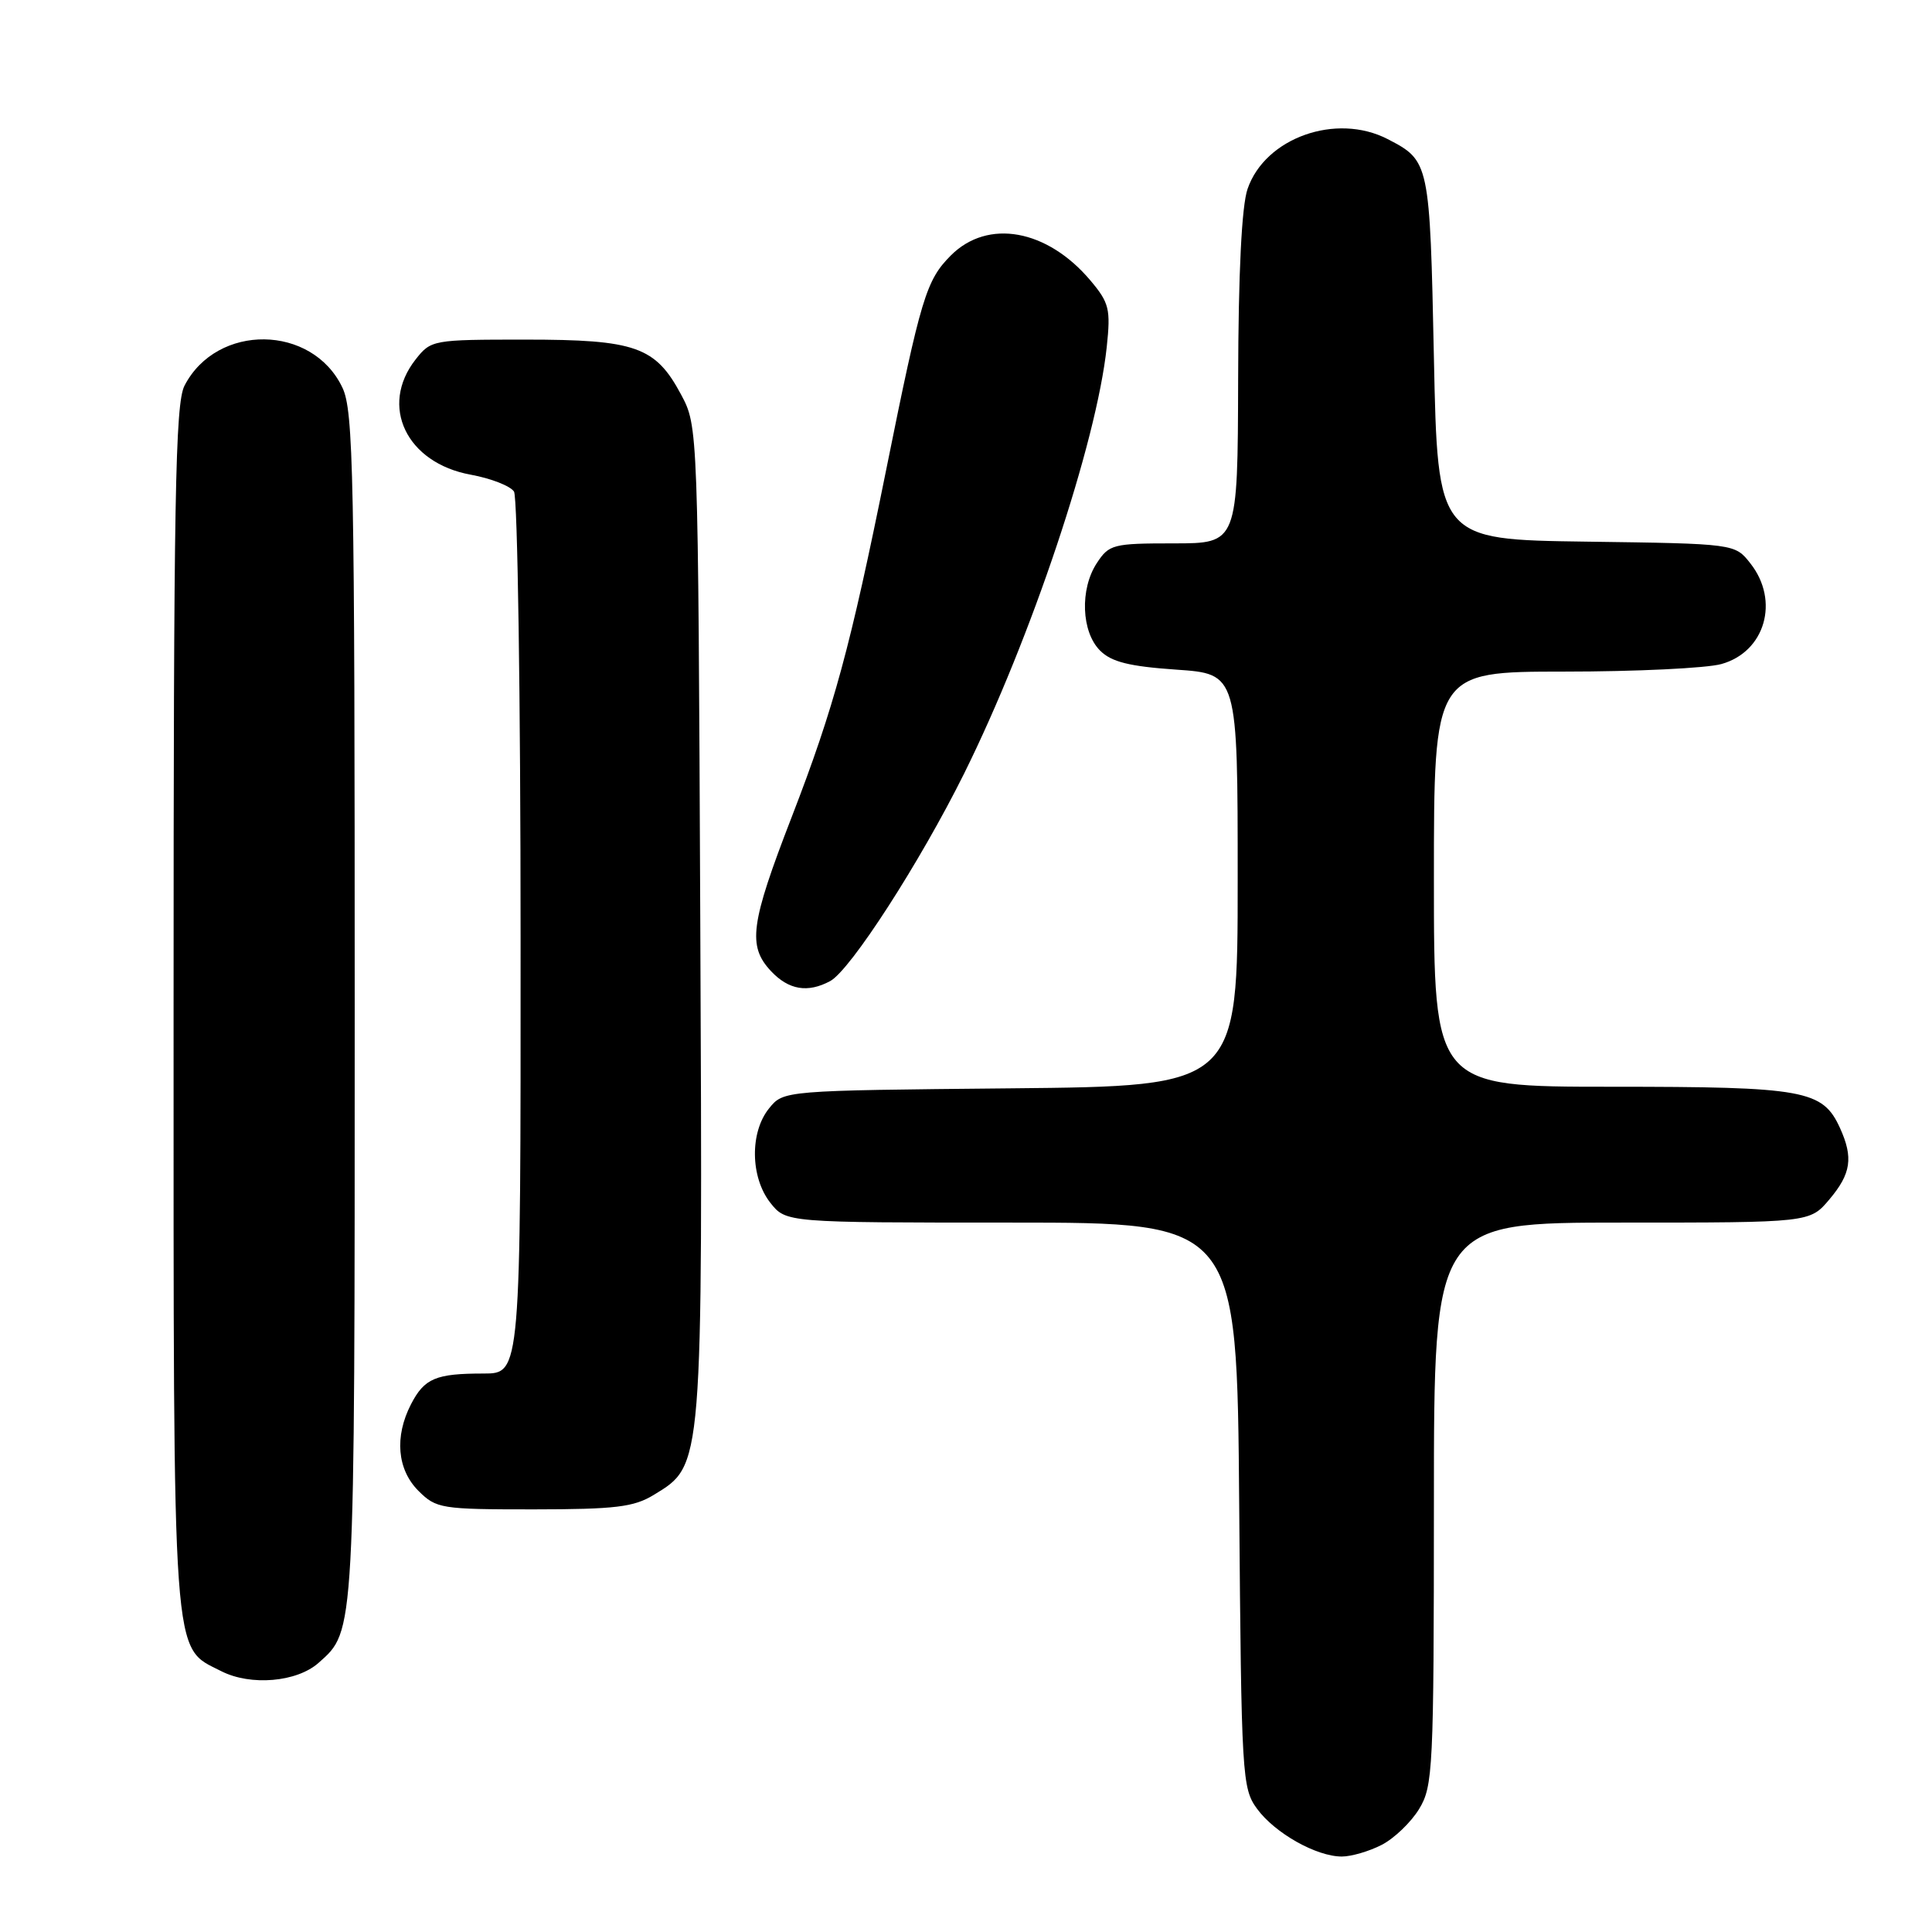 <?xml version="1.0" encoding="UTF-8" standalone="no"?>
<!DOCTYPE svg PUBLIC "-//W3C//DTD SVG 1.1//EN" "http://www.w3.org/Graphics/SVG/1.1/DTD/svg11.dtd" >
<svg xmlns="http://www.w3.org/2000/svg" xmlns:xlink="http://www.w3.org/1999/xlink" version="1.1" viewBox="0 0 256 256">
 <g >
 <path fill="currentColor"
d=" M 183.09 244.45 C 184.74 243.60 186.97 241.46 188.04 239.70 C 189.88 236.68 189.99 234.43 190.00 199.25 C 190.00 162.00 190.00 162.00 214.91 162.00 C 239.82 162.00 239.82 162.00 242.41 158.92 C 245.28 155.52 245.59 153.39 243.81 149.47 C 241.51 144.43 239.14 144.00 213.55 144.00 C 190.00 144.00 190.00 144.00 190.00 116.50 C 190.00 89.00 190.00 89.00 207.25 88.99 C 216.74 88.99 226.12 88.54 228.09 87.99 C 233.89 86.38 235.84 79.61 231.94 74.66 C 229.89 72.04 229.89 72.04 210.19 71.77 C 190.50 71.50 190.50 71.50 190.00 47.40 C 189.46 21.47 189.43 21.31 183.87 18.43 C 177.05 14.91 167.64 18.25 165.31 25.03 C 164.53 27.28 164.09 36.14 164.06 50.25 C 164.00 72.00 164.00 72.00 155.52 72.00 C 147.48 72.00 146.96 72.13 145.33 74.62 C 143.07 78.07 143.28 83.73 145.77 86.21 C 147.27 87.71 149.62 88.30 155.86 88.73 C 164.00 89.29 164.00 89.29 164.00 116.60 C 164.00 143.92 164.00 143.92 133.91 144.21 C 103.82 144.50 103.82 144.50 101.91 146.86 C 99.34 150.03 99.42 155.99 102.07 159.37 C 104.15 162.00 104.15 162.00 134.03 162.00 C 163.91 162.00 163.91 162.00 164.20 199.43 C 164.49 235.47 164.58 236.96 166.57 239.68 C 168.94 242.91 174.43 246.00 177.80 246.00 C 179.06 246.00 181.45 245.30 183.09 244.45 Z  M 42.22 220.33 C 47.06 216.02 47.00 217.18 47.00 133.43 C 47.00 62.73 46.84 54.45 45.37 51.36 C 41.38 42.96 28.74 42.80 24.45 51.10 C 23.22 53.48 23.00 65.96 23.00 133.55 C 23.00 221.58 22.75 218.09 29.32 221.44 C 33.21 223.42 39.34 222.90 42.22 220.33 Z  M 86.63 198.08 C 93.17 194.09 93.11 194.90 92.79 122.00 C 92.50 56.50 92.50 56.50 90.24 52.27 C 86.85 45.93 84.22 45.00 69.62 45.00 C 57.33 45.00 57.11 45.04 55.07 47.63 C 50.23 53.79 53.85 61.35 62.38 62.90 C 65.06 63.39 67.64 64.40 68.11 65.14 C 68.58 65.89 68.98 92.49 68.98 124.25 C 69.00 182.00 69.00 182.00 64.08 182.00 C 57.73 182.00 56.24 182.63 54.46 186.07 C 52.25 190.36 52.62 194.72 55.45 197.55 C 57.81 199.90 58.45 200.00 70.70 200.00 C 81.54 199.99 83.98 199.70 86.63 198.08 Z  M 110.00 130.00 C 112.68 128.57 121.93 114.22 127.75 102.50 C 136.64 84.57 145.30 58.67 146.65 45.97 C 147.18 40.96 146.98 40.13 144.50 37.18 C 138.76 30.37 130.90 28.95 126.00 33.84 C 122.72 37.13 122.03 39.41 117.44 62.17 C 112.66 85.85 110.53 93.70 104.92 108.22 C 99.42 122.43 99.03 125.34 102.17 128.69 C 104.51 131.17 107.02 131.60 110.00 130.00 Z "/>
</g>
</svg>